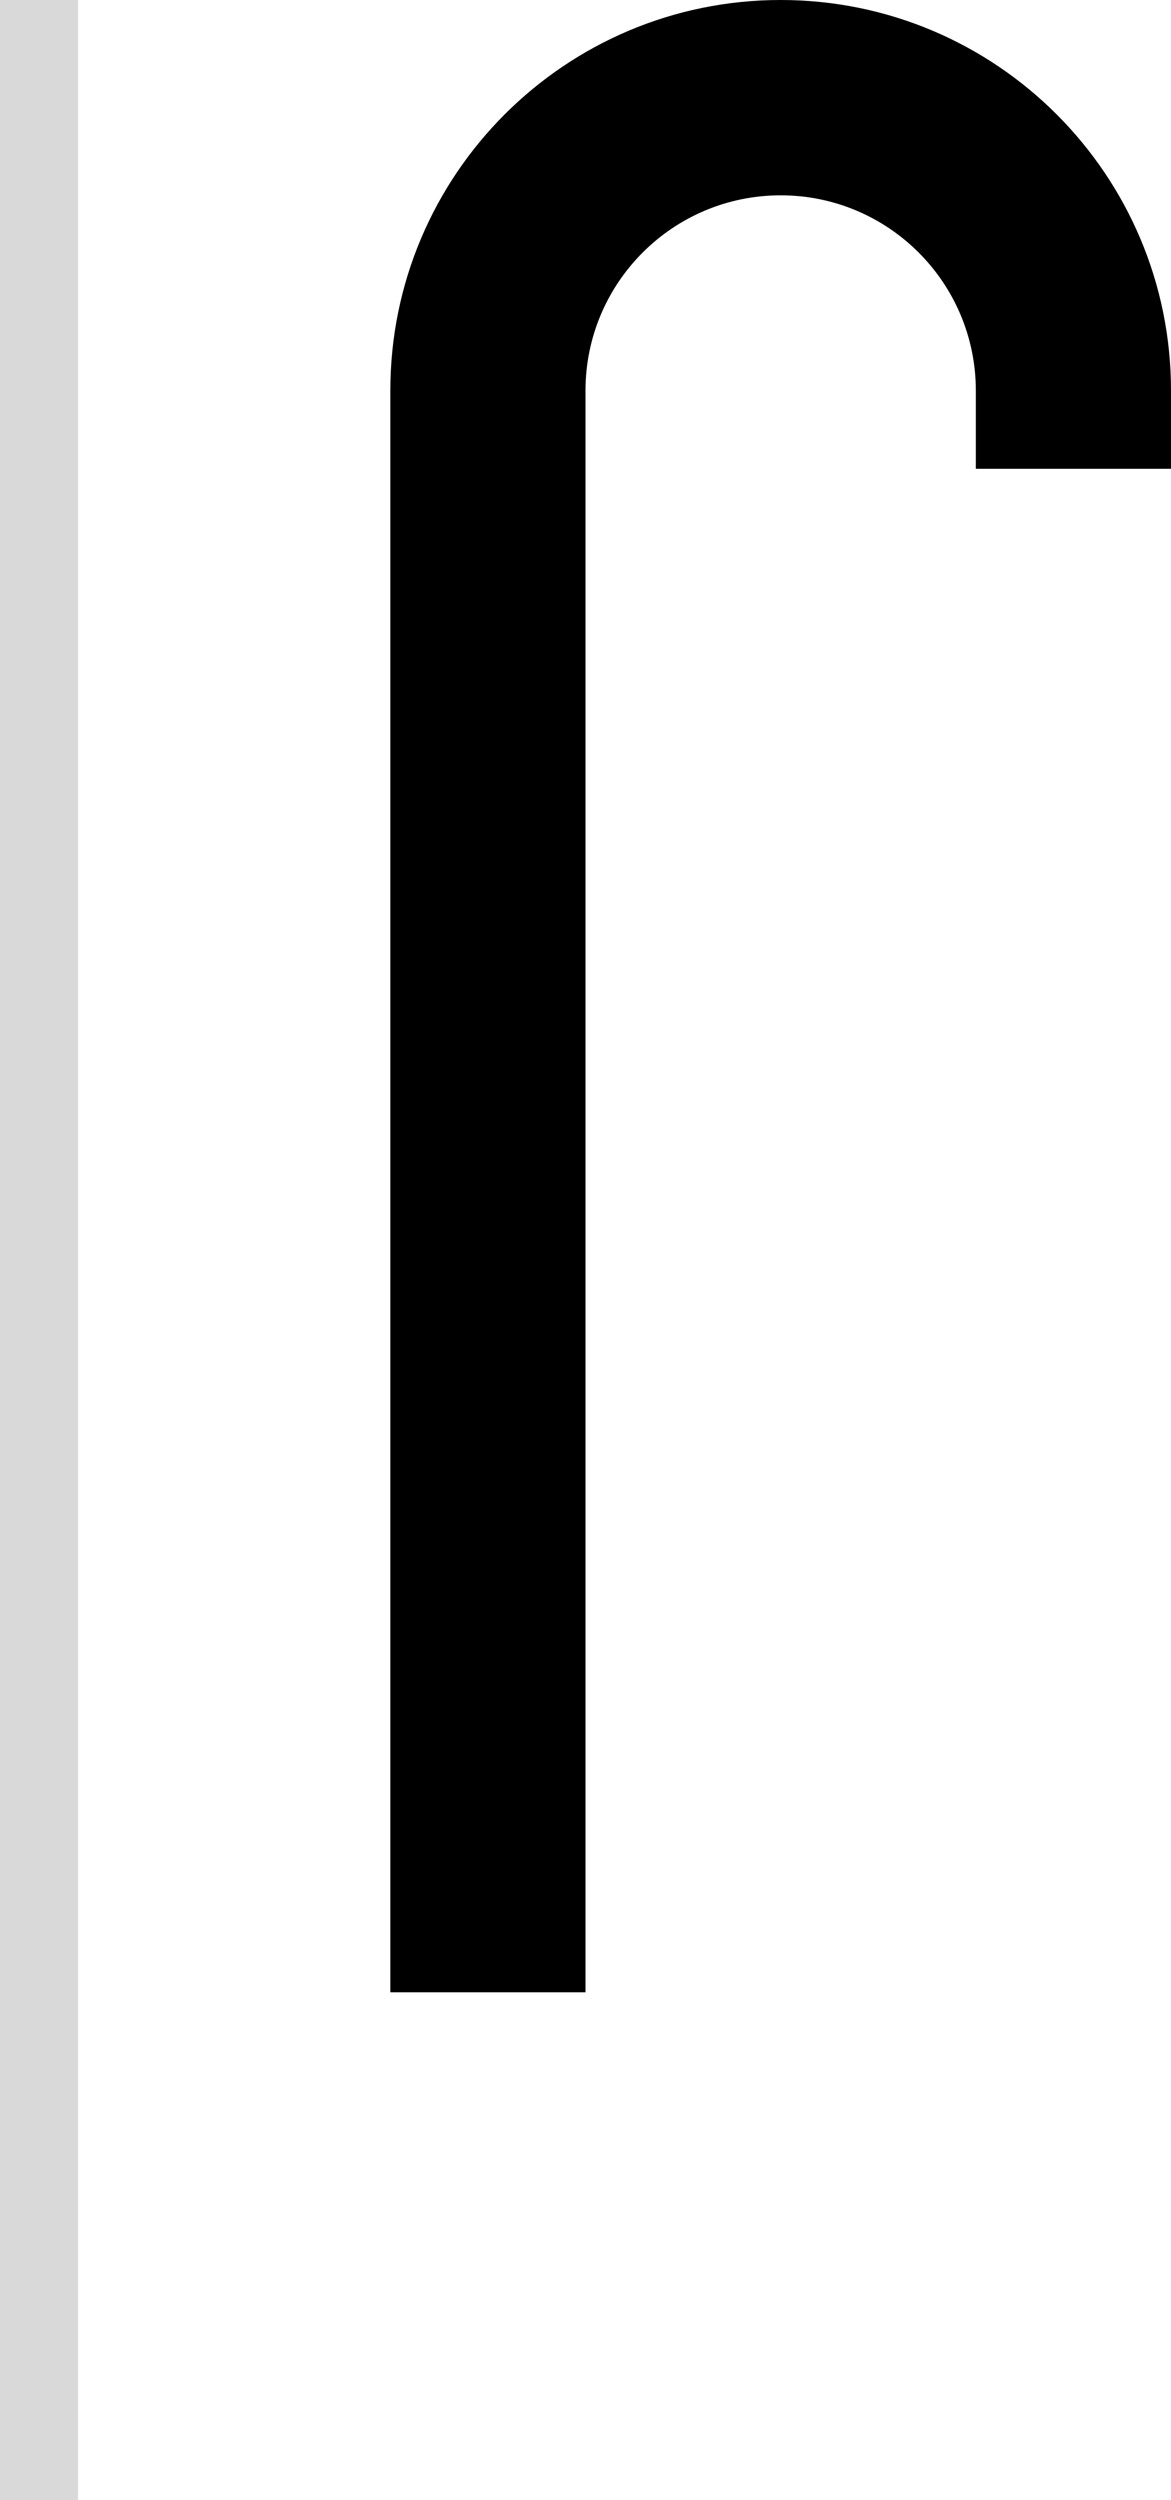 <svg width="30" height="64" viewBox="0 0 30 64" fill="none" xmlns="http://www.w3.org/2000/svg">
<path d="M25 12H30V10C30 4.477 25.523 0 20 0C14.477 0 10 4.477 10 10V51H15V10C15 7.239 17.239 5 20 5C22.761 5 25 7.239 25 10V12Z" fill="black"/>
<rect width="2" height="64" fill="#D9D9D9"/>
</svg>
